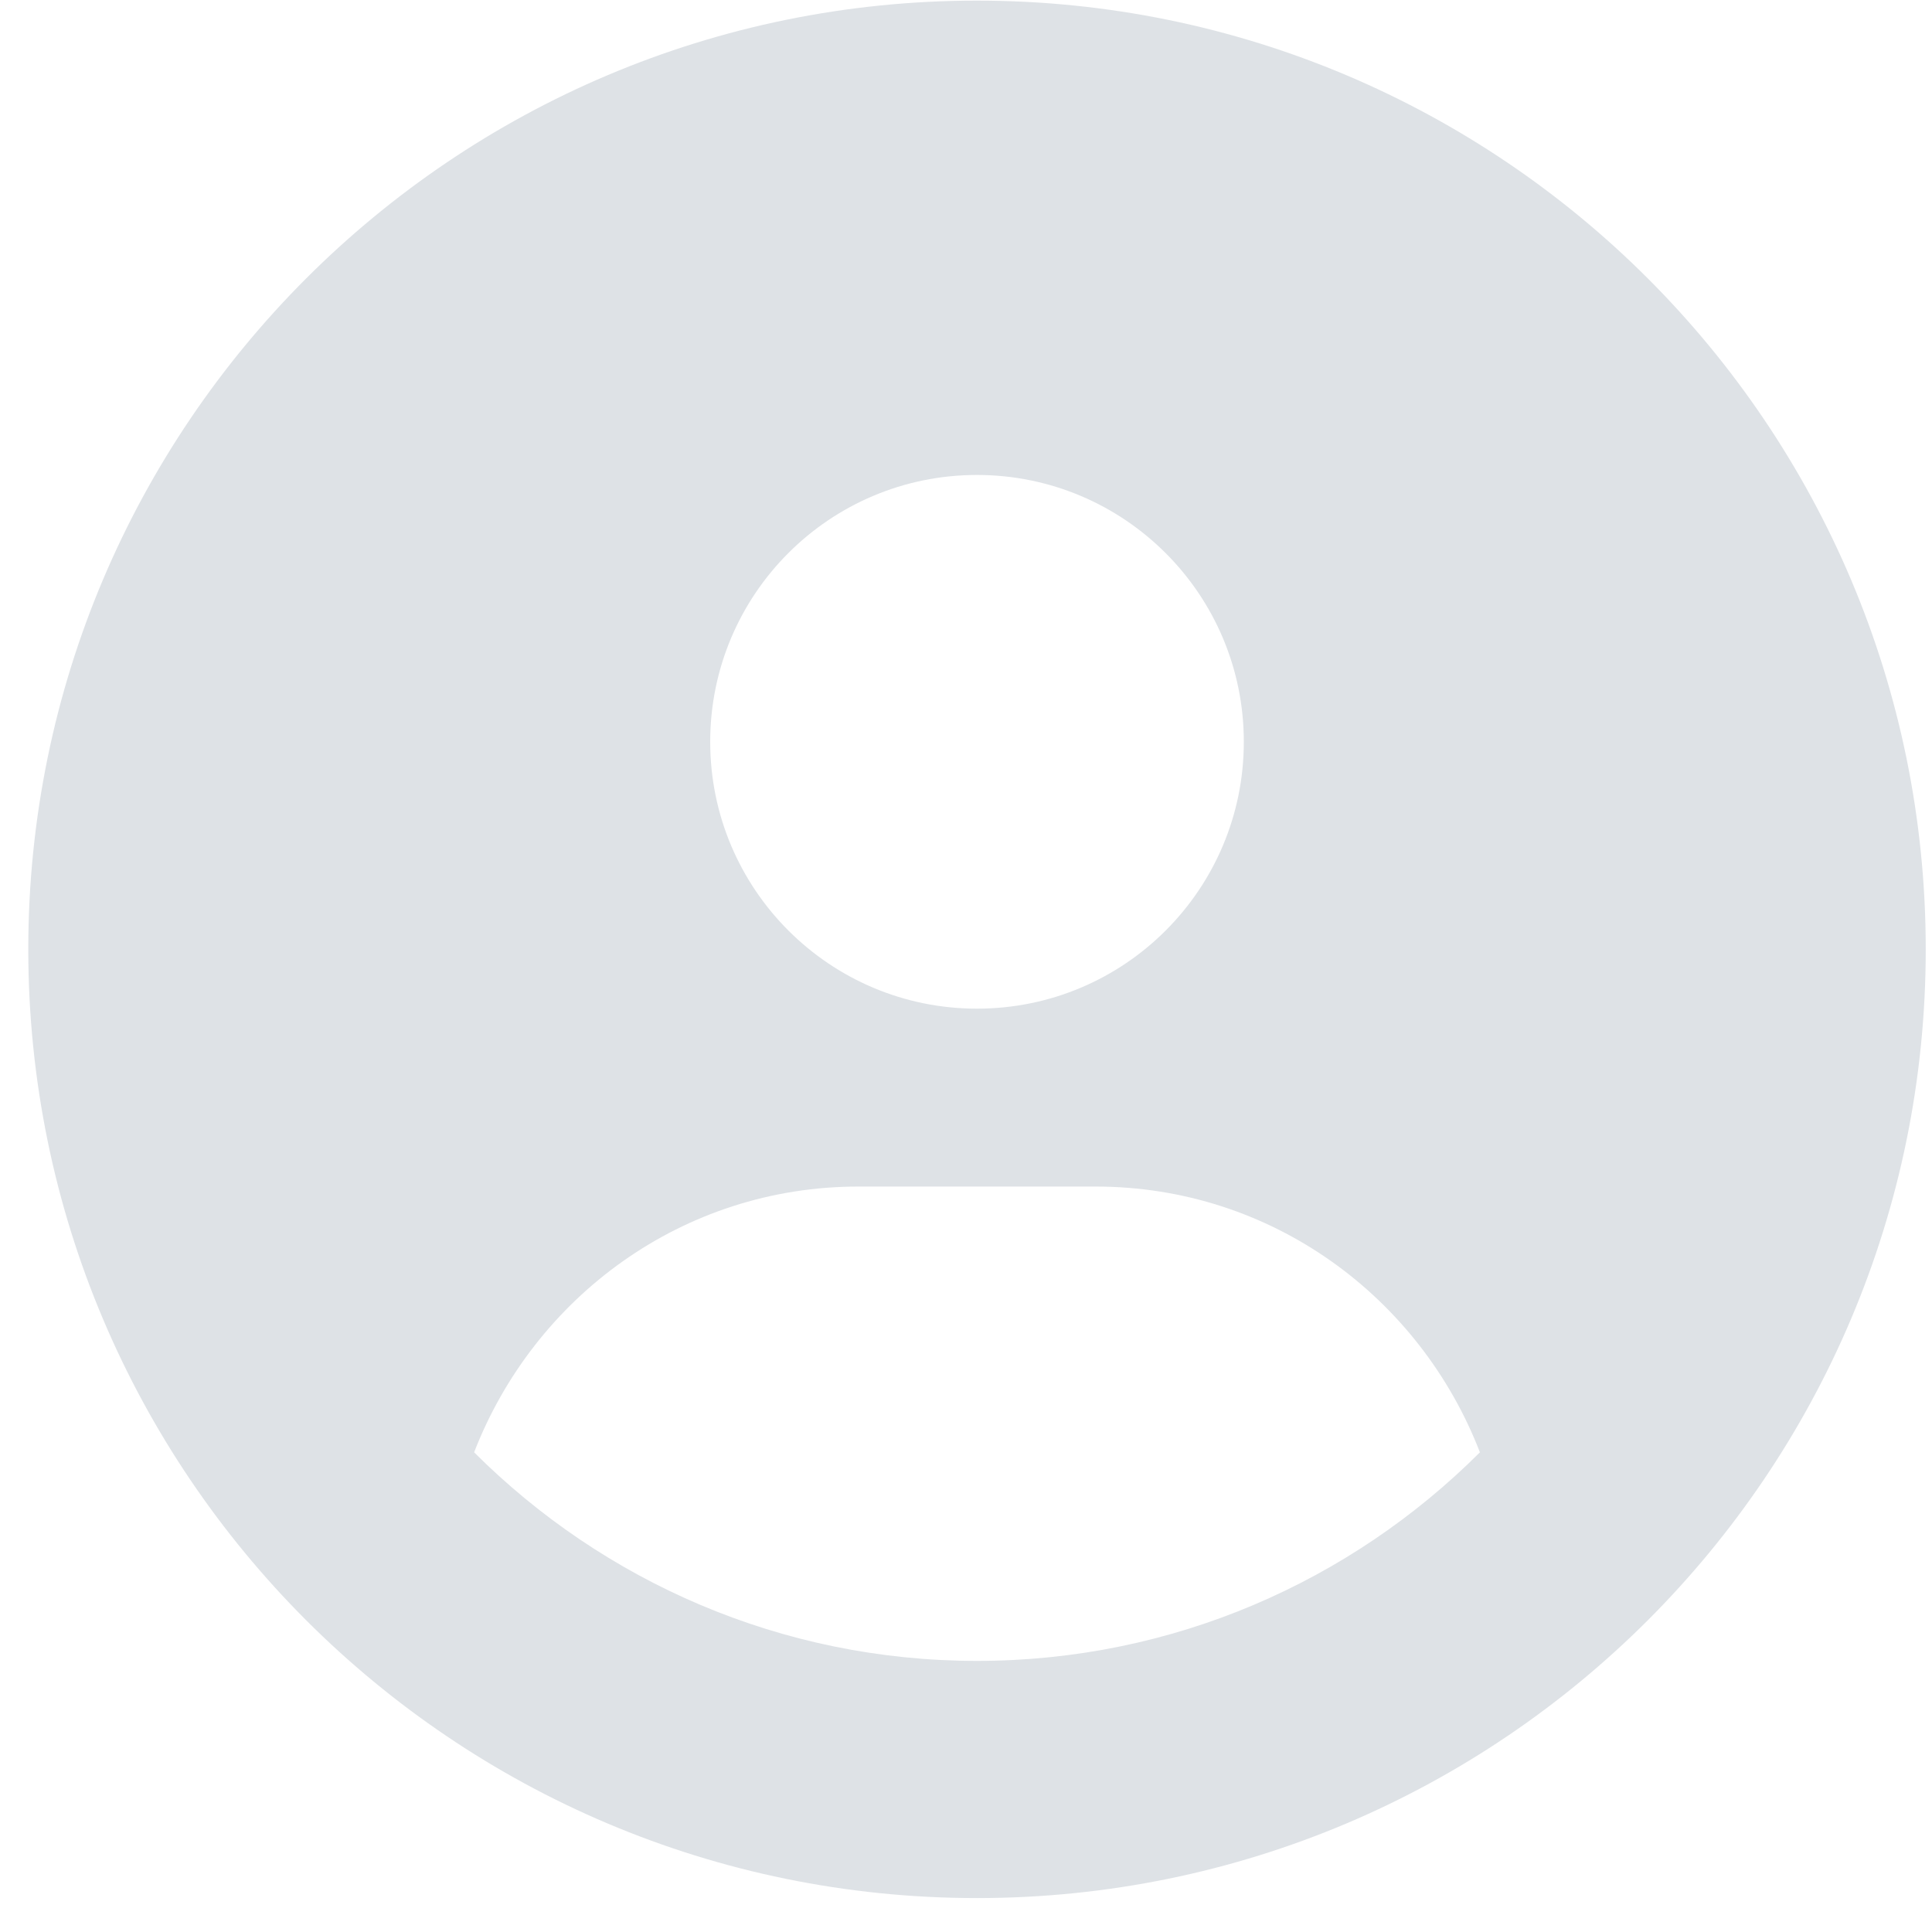 <svg width="25" height="25" viewBox="0 0 25 25" fill="none" xmlns="http://www.w3.org/2000/svg">
<path d="M12.642 0.008C5.861 0.008 0.366 5.504 0.366 12.284C0.366 19.065 5.861 24.561 12.642 24.561C19.423 24.561 24.919 19.065 24.919 12.284C24.919 5.504 19.423 0.008 12.642 0.008ZM12.642 6.146C14.549 6.146 16.095 7.692 16.095 9.599C16.095 11.506 14.551 13.052 12.642 13.052C10.736 13.052 9.19 11.506 9.19 9.599C9.19 7.692 10.734 6.146 12.642 6.146ZM12.642 21.492C10.104 21.492 7.804 20.459 6.135 18.793C6.912 16.788 8.83 15.354 11.108 15.354H14.177C16.457 15.354 18.375 16.787 19.15 18.793C17.481 20.461 15.179 21.492 12.642 21.492Z" fill="#DEE2E6"/>
</svg>
